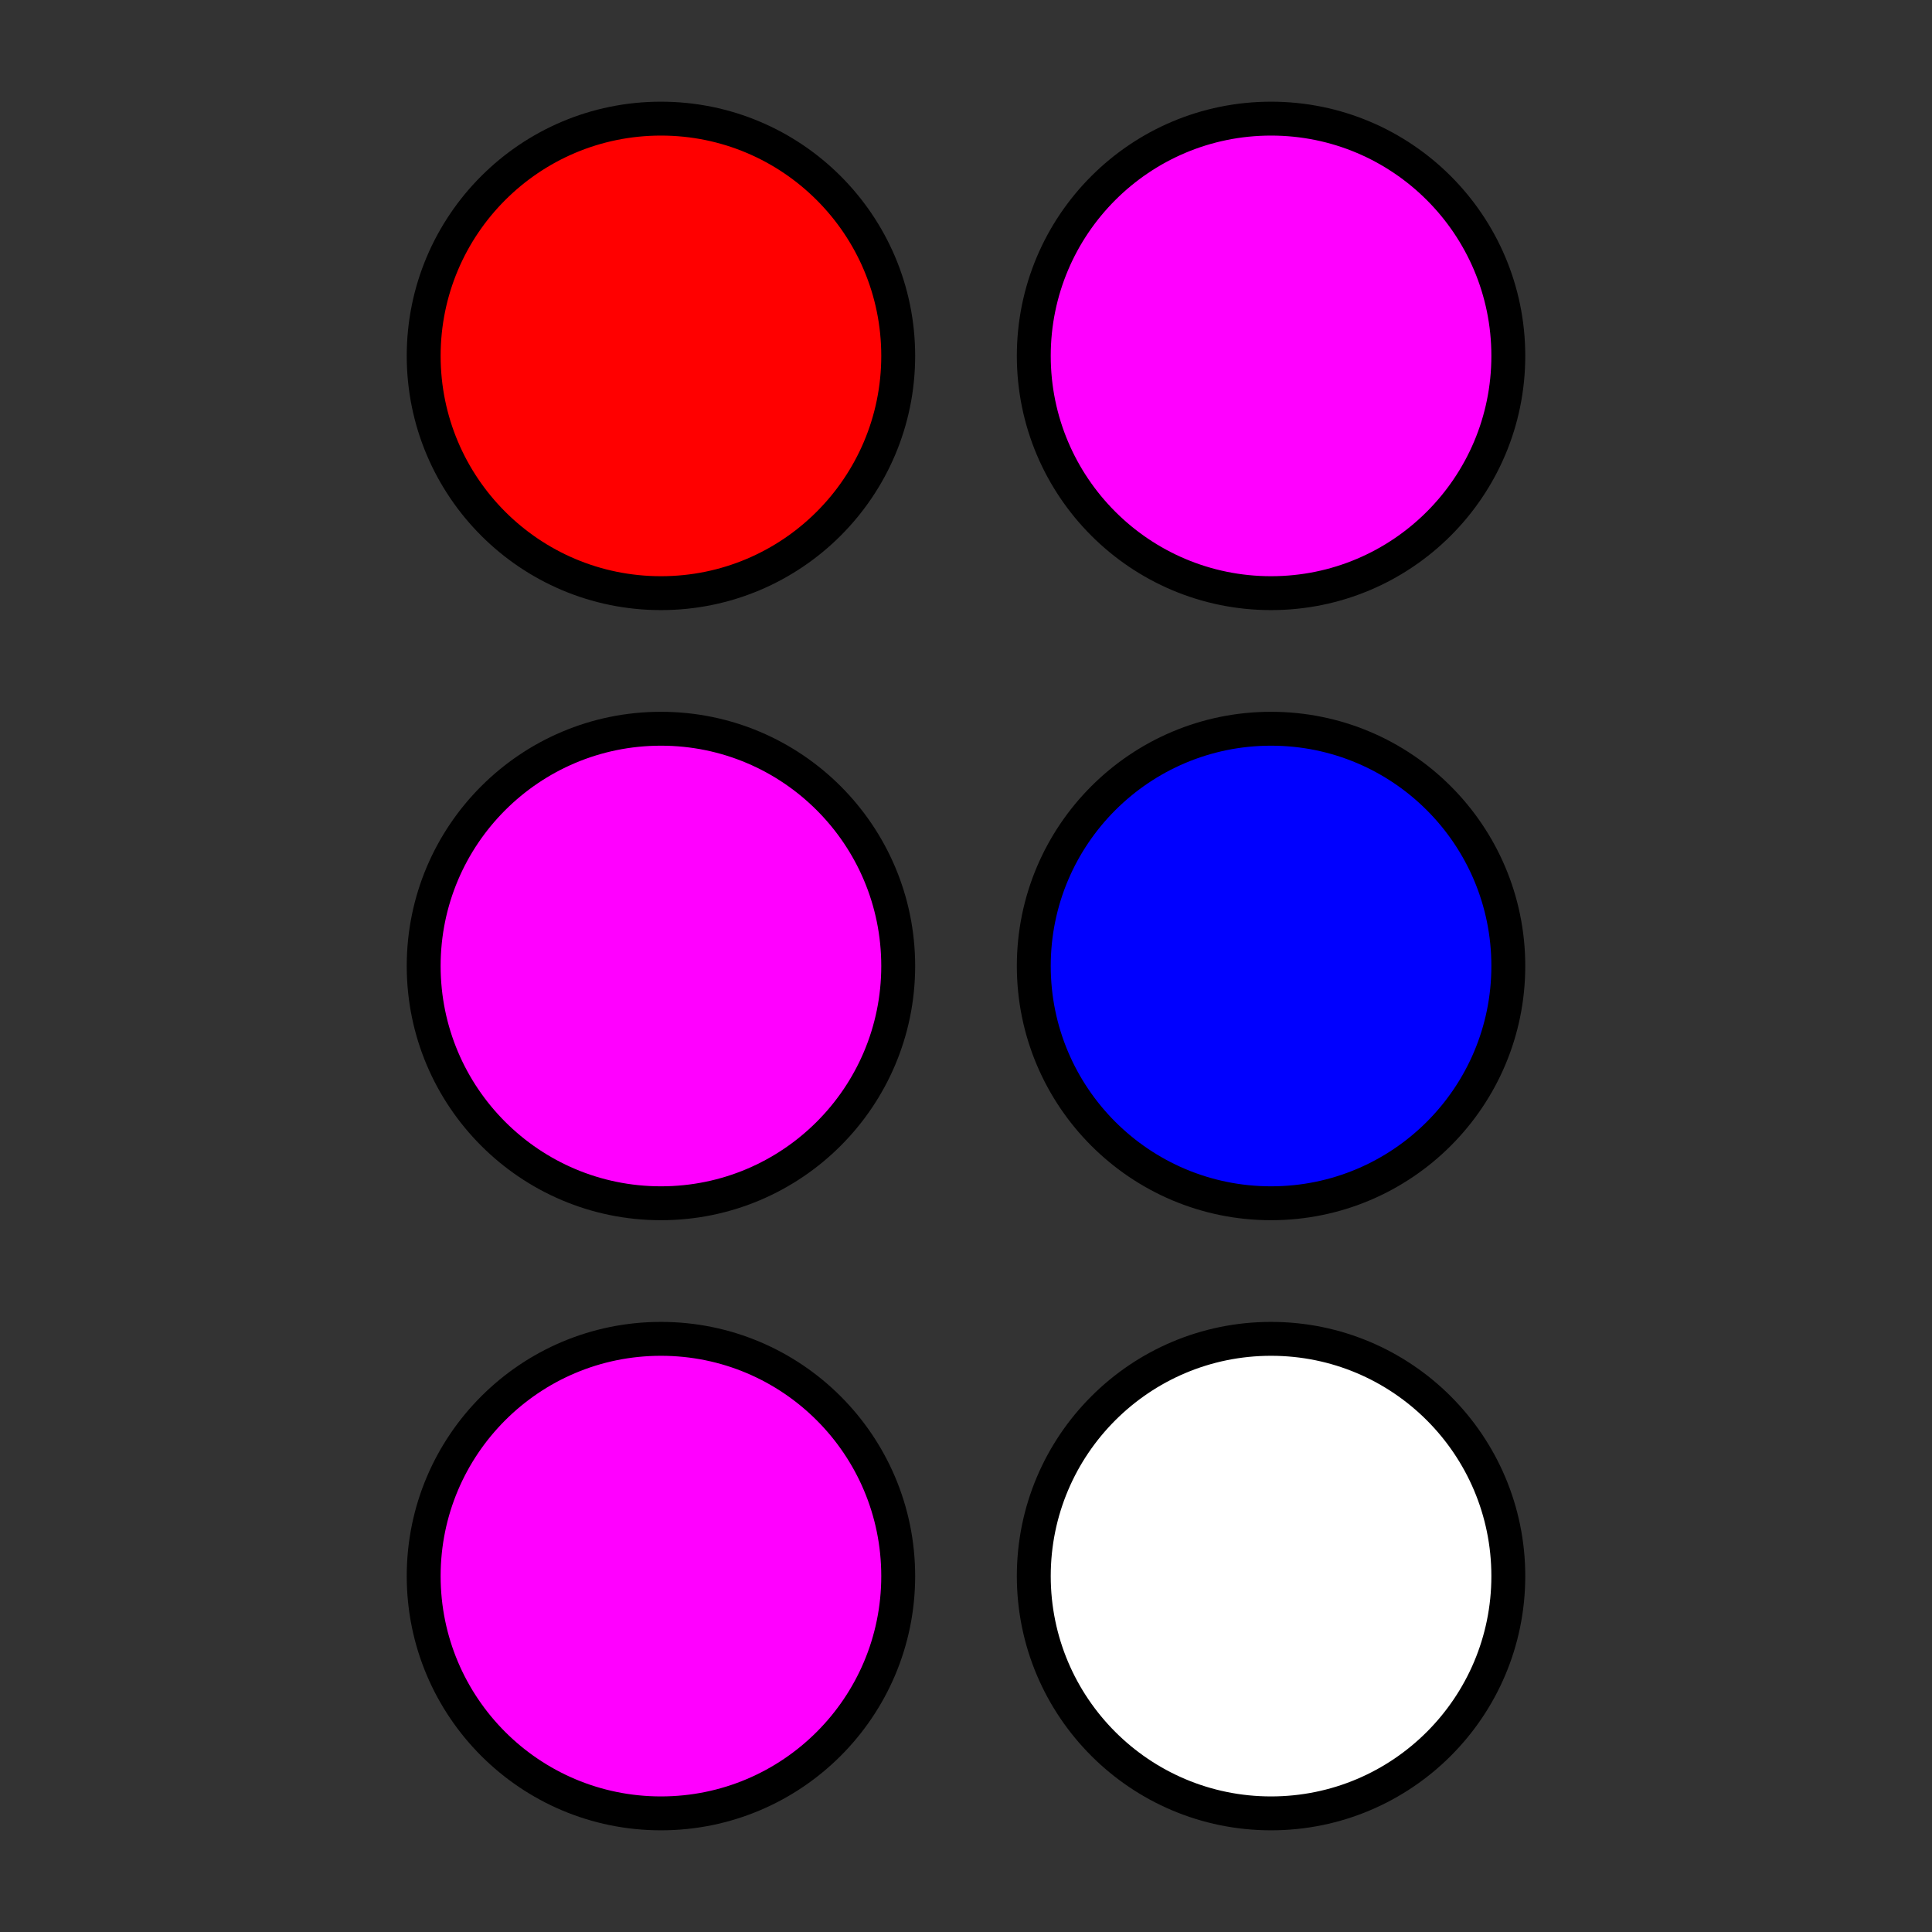 <?xml version="1.0" encoding="UTF-8" standalone="no"?>
<!-- Created with Inkscape (http://www.inkscape.org/) -->

<svg
   xmlns:dc="http://purl.org/dc/elements/1.1/"
   xmlns:cc="http://creativecommons.org/ns#"
   xmlns:rdf="http://www.w3.org/1999/02/22-rdf-syntax-ns#"
   xmlns:svg="http://www.w3.org/2000/svg"
   xmlns="http://www.w3.org/2000/svg"
   xmlns:sodipodi="http://sodipodi.sourceforge.net/DTD/sodipodi-0.dtd"
   xmlns:inkscape="http://www.inkscape.org/namespaces/inkscape"
   width="228mm"
   height="228mm"
   viewBox="0 0 228 228"
   version="1.1"
   id="svg8"
   inkscape:export-filename="/home/kfarnung/Git/GitHub/puzztool/public/icons-192-apple.png"
   inkscape:export-xdpi="21.389999"
   inkscape:export-ydpi="21.389999"
   inkscape:version="0.92.4 (unknown)"
   sodipodi:docname="icons.svg">
  <rect x="0" y="0" width="228" height="228" fill="#333333" stroke="none"/>
  <defs
     id="defs2" />
  <sodipodi:namedview
     id="base"
     pagecolor="#ffffff"
     bordercolor="#666666"
     borderopacity="1.0"
     inkscape:pageopacity="1"
     inkscape:pageshadow="2"
     inkscape:zoom="0.5"
     inkscape:cx="-9.6727433"
     inkscape:cy="537.86277"
     inkscape:document-units="mm"
     inkscape:current-layer="layer1"
     showgrid="false"
     showguides="true"
     inkscape:guide-bbox="true"
     fit-margin-top="16"
     fit-margin-left="52"
     fit-margin-right="52"
     fit-margin-bottom="16"
     inkscape:pagecheckerboard="false"
     inkscape:window-width="1920"
     inkscape:window-height="1016"
     inkscape:window-x="0"
     inkscape:window-y="27"
     inkscape:window-maximized="1">
    <sodipodi:guide
       position="-63.945,249.893"
       orientation="1,0"
       id="guide4561"
       inkscape:locked="false" />
  </sodipodi:namedview>
  <g
     inkscape:label="Layer 1"
     inkscape:groupmode="layer"
     id="layer1"
     transform="translate(12,-45)">
    <circle
       id="path3715"
       cx="66"
       cy="87"
       style="fill:#ff0000;fill-opacity:1;stroke:#000000;stroke-width:4;stroke-miterlimit:4;stroke-dasharray:none;stroke-opacity:1"
       r="28" />
    <circle
       id="path3715-3"
       cx="138"
       cy="87"
       style="fill:#ff00ff;fill-opacity:1;stroke:#000000;stroke-width:4;stroke-miterlimit:4;stroke-dasharray:none;stroke-opacity:1"
       r="28" />
    <circle
       id="path3715-6"
       cx="66"
       cy="231"
       style="fill:#ff00ff;fill-opacity:1;stroke:#000000;stroke-width:4;stroke-miterlimit:4;stroke-dasharray:none;stroke-opacity:1"
       r="28" />
    <circle
       id="path3715-7"
       cx="138"
       cy="231"
       style="fill:#ffffff;fill-opacity:1;stroke:#000000;stroke-width:4;stroke-miterlimit:4;stroke-dasharray:none;stroke-opacity:1"
       r="28" />
    <circle
       id="path3715-5"
       cx="66"
       cy="159"
       style="fill:#ff00ff;fill-opacity:1;stroke:#000000;stroke-width:4;stroke-miterlimit:4;stroke-dasharray:none;stroke-opacity:1"
       r="28" />
    <circle
       id="path3715-35"
       cx="138"
       cy="159"
       style="fill:#0000ff;fill-opacity:1;stroke:#000000;stroke-width:4;stroke-miterlimit:4;stroke-dasharray:none;stroke-opacity:1"
       r="28" />
  </g>
</svg>
